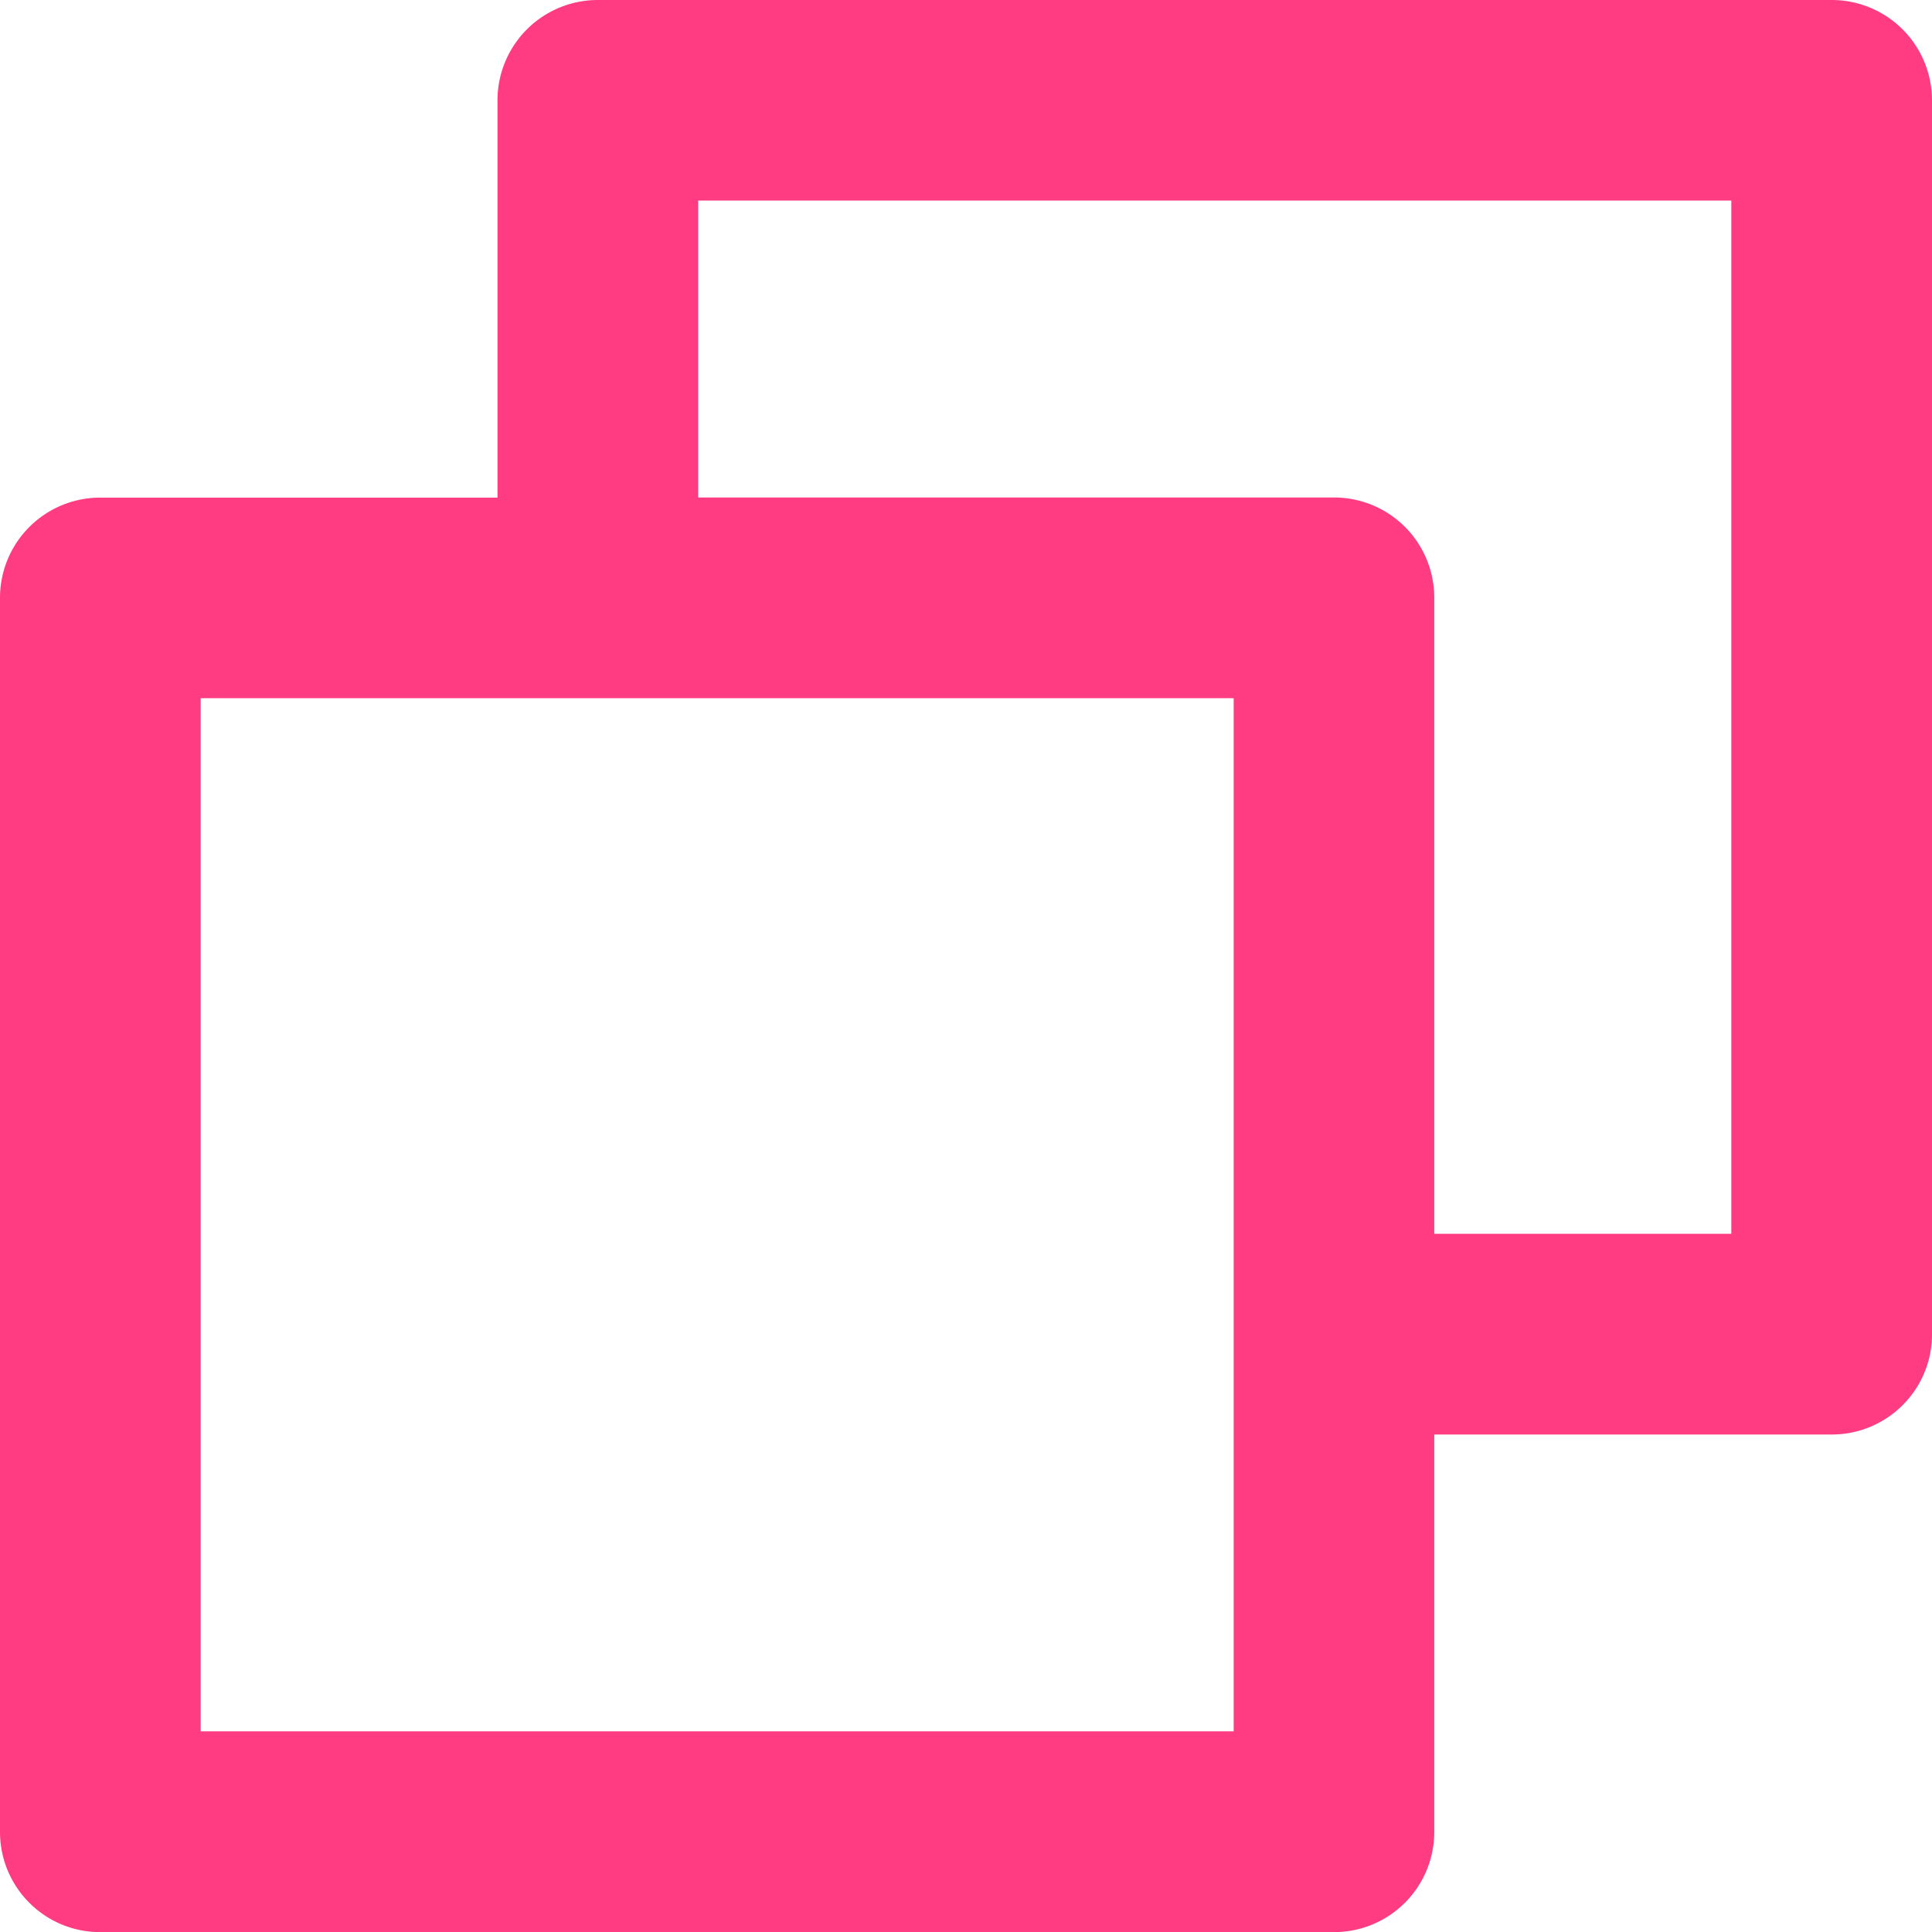 <svg xmlns="http://www.w3.org/2000/svg" width="16" height="16" viewBox="0 0 16 16">
    <path fill="#FF3B81" fill-rule="nonzero" d="M15.17 0H4.95a.831.831 0 0 0-.83.831v3.29H.83a.83.83 0 0 0-.83.83V15.17c0 .46.371.831.83.831h10.218a.83.83 0 0 0 .83-.831v-3.29h3.291c.458 0 .831-.37.831-.83V.83A.831.831 0 0 0 15.17 0zm-4.953 14.338H1.662V5.782h8.555v8.556zm4.121-4.12h-2.46V4.95a.83.83 0 0 0-.83-.83H5.782V1.661h8.556v8.556z"/>
</svg>
